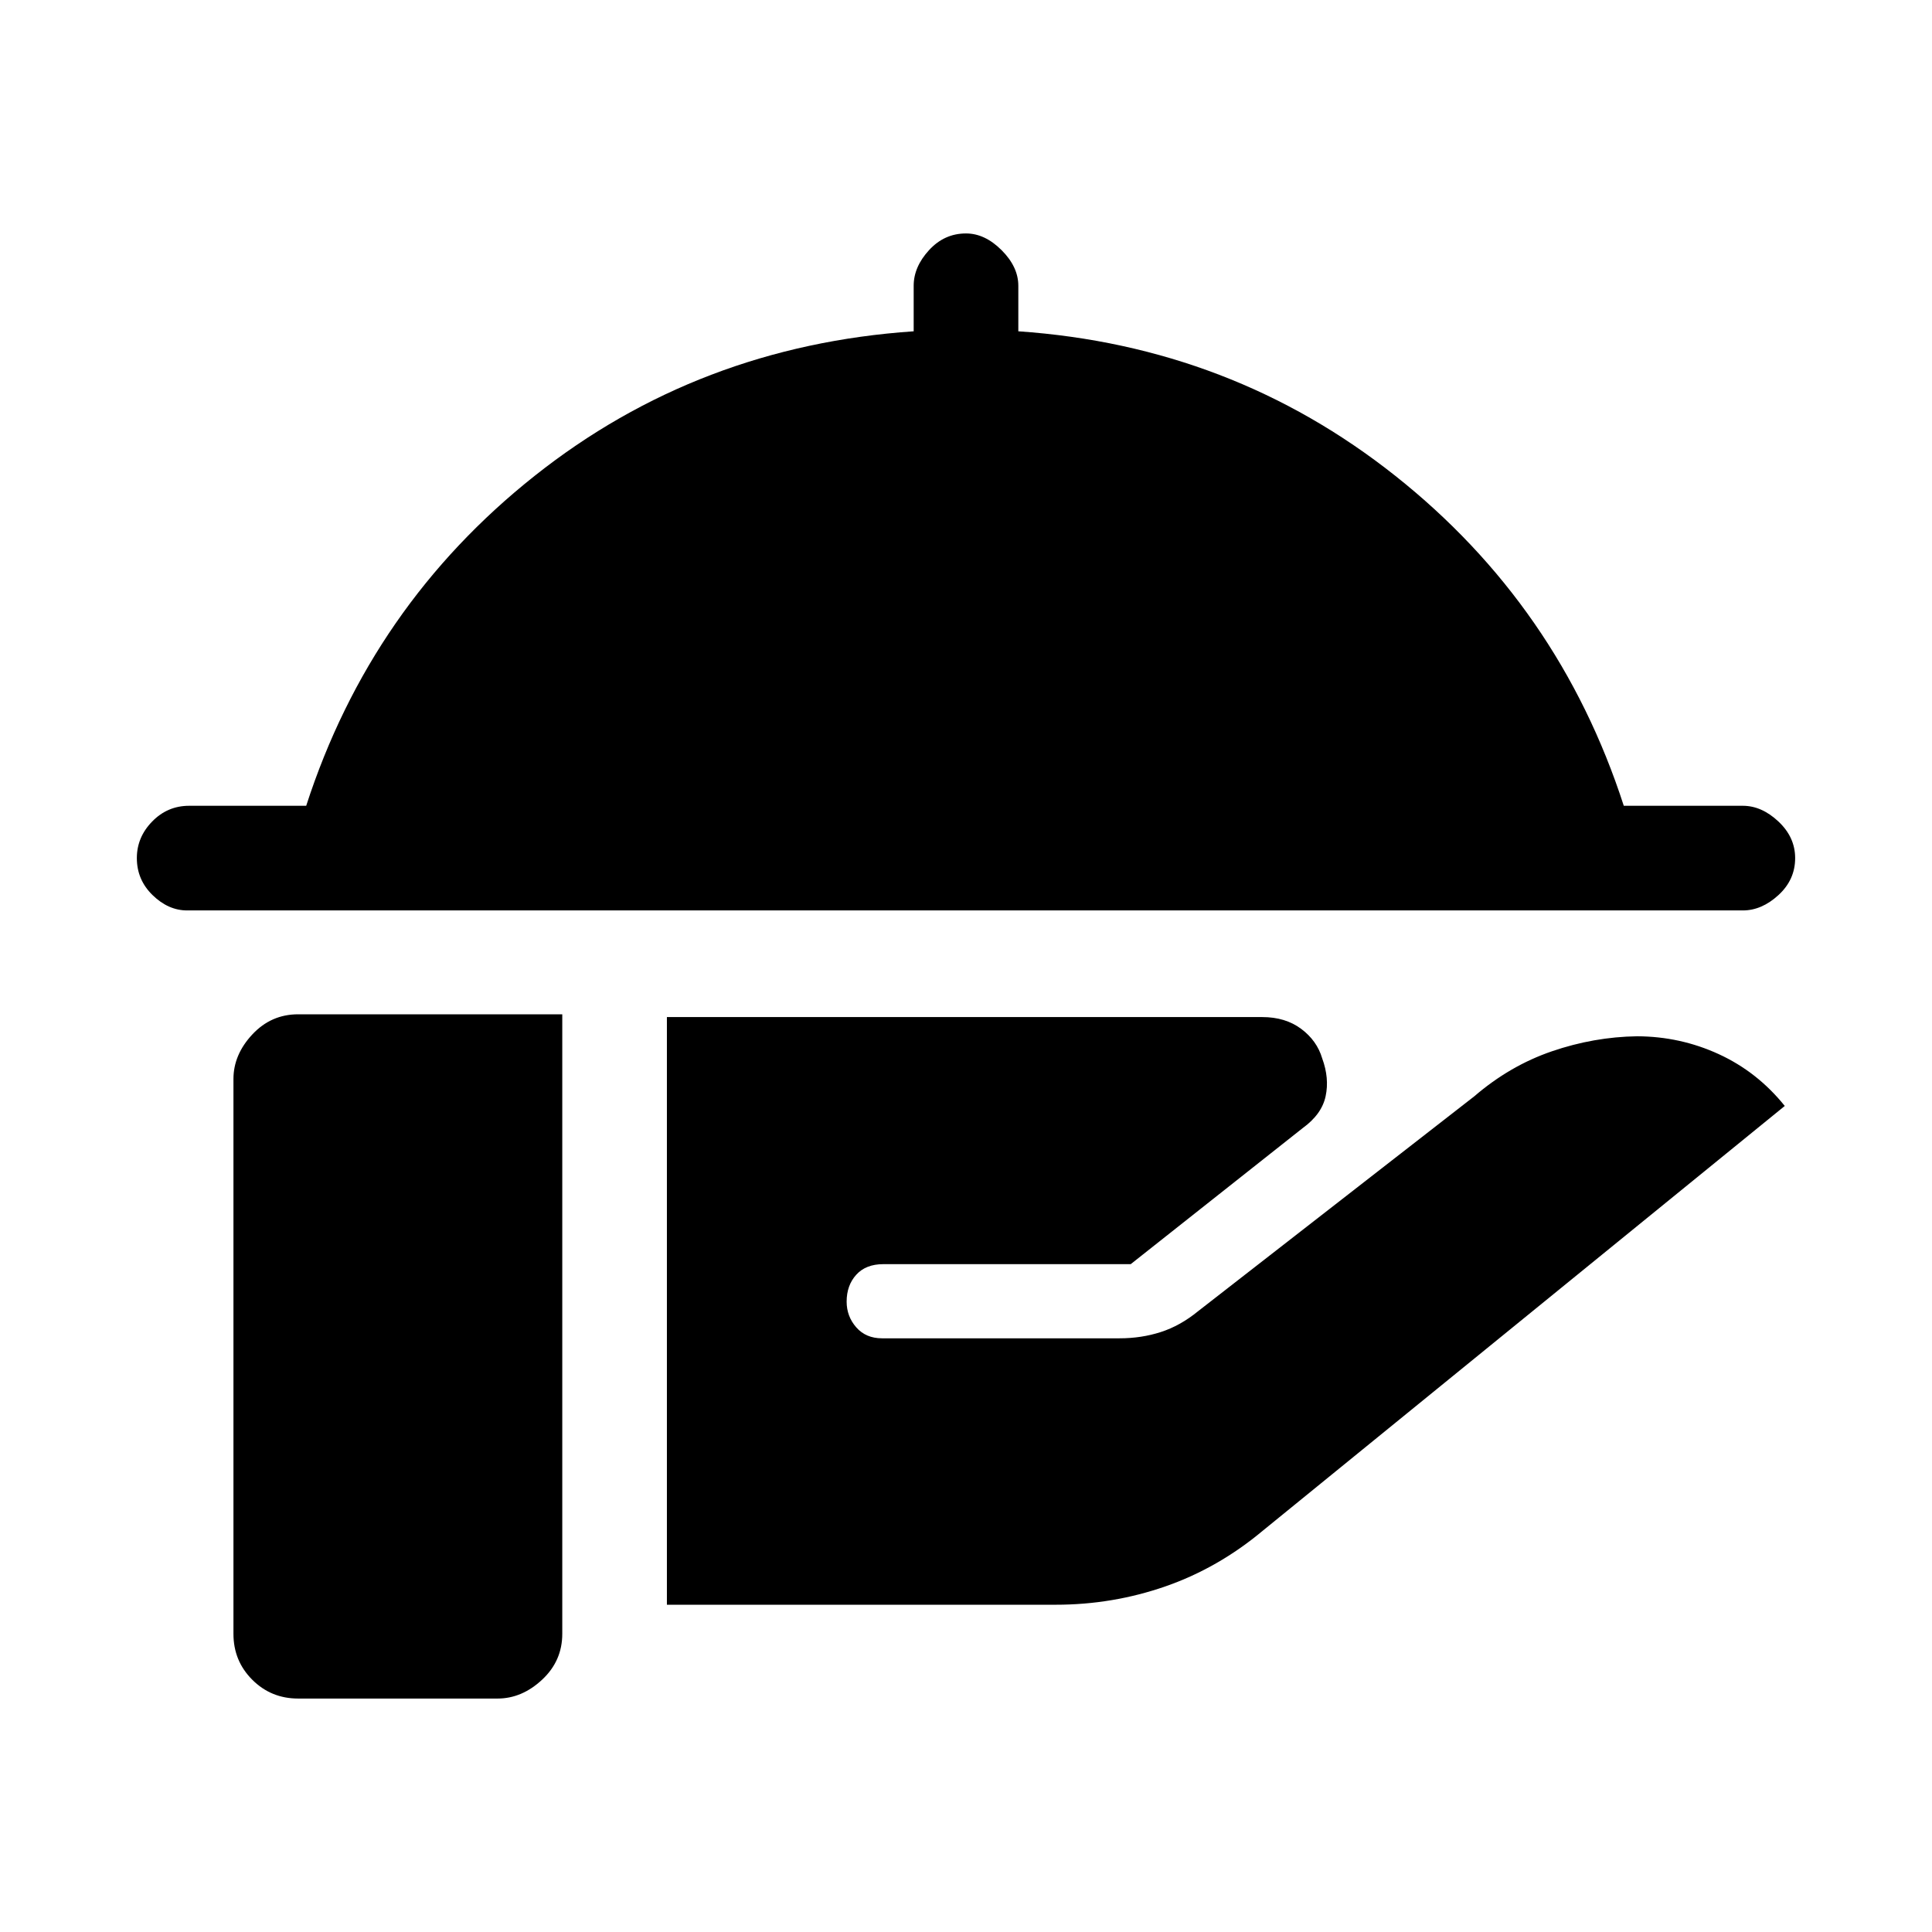 <svg xmlns="http://www.w3.org/2000/svg" height="20" viewBox="0 -960 960 960" width="20"><path d="M93-507.61q-9.38 0-17.19-7.62Q68-522.84 68-533.61q0-10.39 7.62-18.19 7.61-7.81 18.38-7.81h58.15q32.16-99.39 113.5-163.93Q347-788.08 454-795.38V-818q0-9.38 7.62-17.69Q469.23-844 480-844q9.38 0 17.69 8.31T506-818v22.62q106 7.3 187.35 71.84 81.34 64.54 113.5 163.93H866q9.38 0 17.69 7.81Q892-544 892-533.61q0 10.77-8.31 18.38-8.31 7.62-17.69 7.62H93Zm238.38 344.99v-292h295.85q11.46 0 19.31 5.85 7.85 5.85 10.46 14.69 3.62 9.85 1.69 18.81-1.92 8.96-11.38 15.81l-85.46 67.61H438.92q-8.69 0-13.46 5.27-4.77 5.27-4.77 13.35 0 7.31 4.77 12.77t12.85 5.46h118q10.85 0 20.5-3.12 9.65-3.11 18.5-10.34l137.23-106.77q17.69-15.23 38.57-22.38 20.89-7.16 42.35-7.47 21.46.08 40.61 8.89 19.16 8.81 32.77 25.73l-259.3 211q-22.23 18.61-48.46 27.73-26.24 9.11-54.47 9.11H331.38ZM148.16-116q-13.47 0-22.81-9.35-9.35-9.34-9.35-22.81v-275.69q0-12.07 9.35-22.11Q134.69-456 148.16-456h131.23v307.84q0 13.47-10.04 22.81-10.04 9.35-22.12 9.35h-99.07Z"/></svg>
